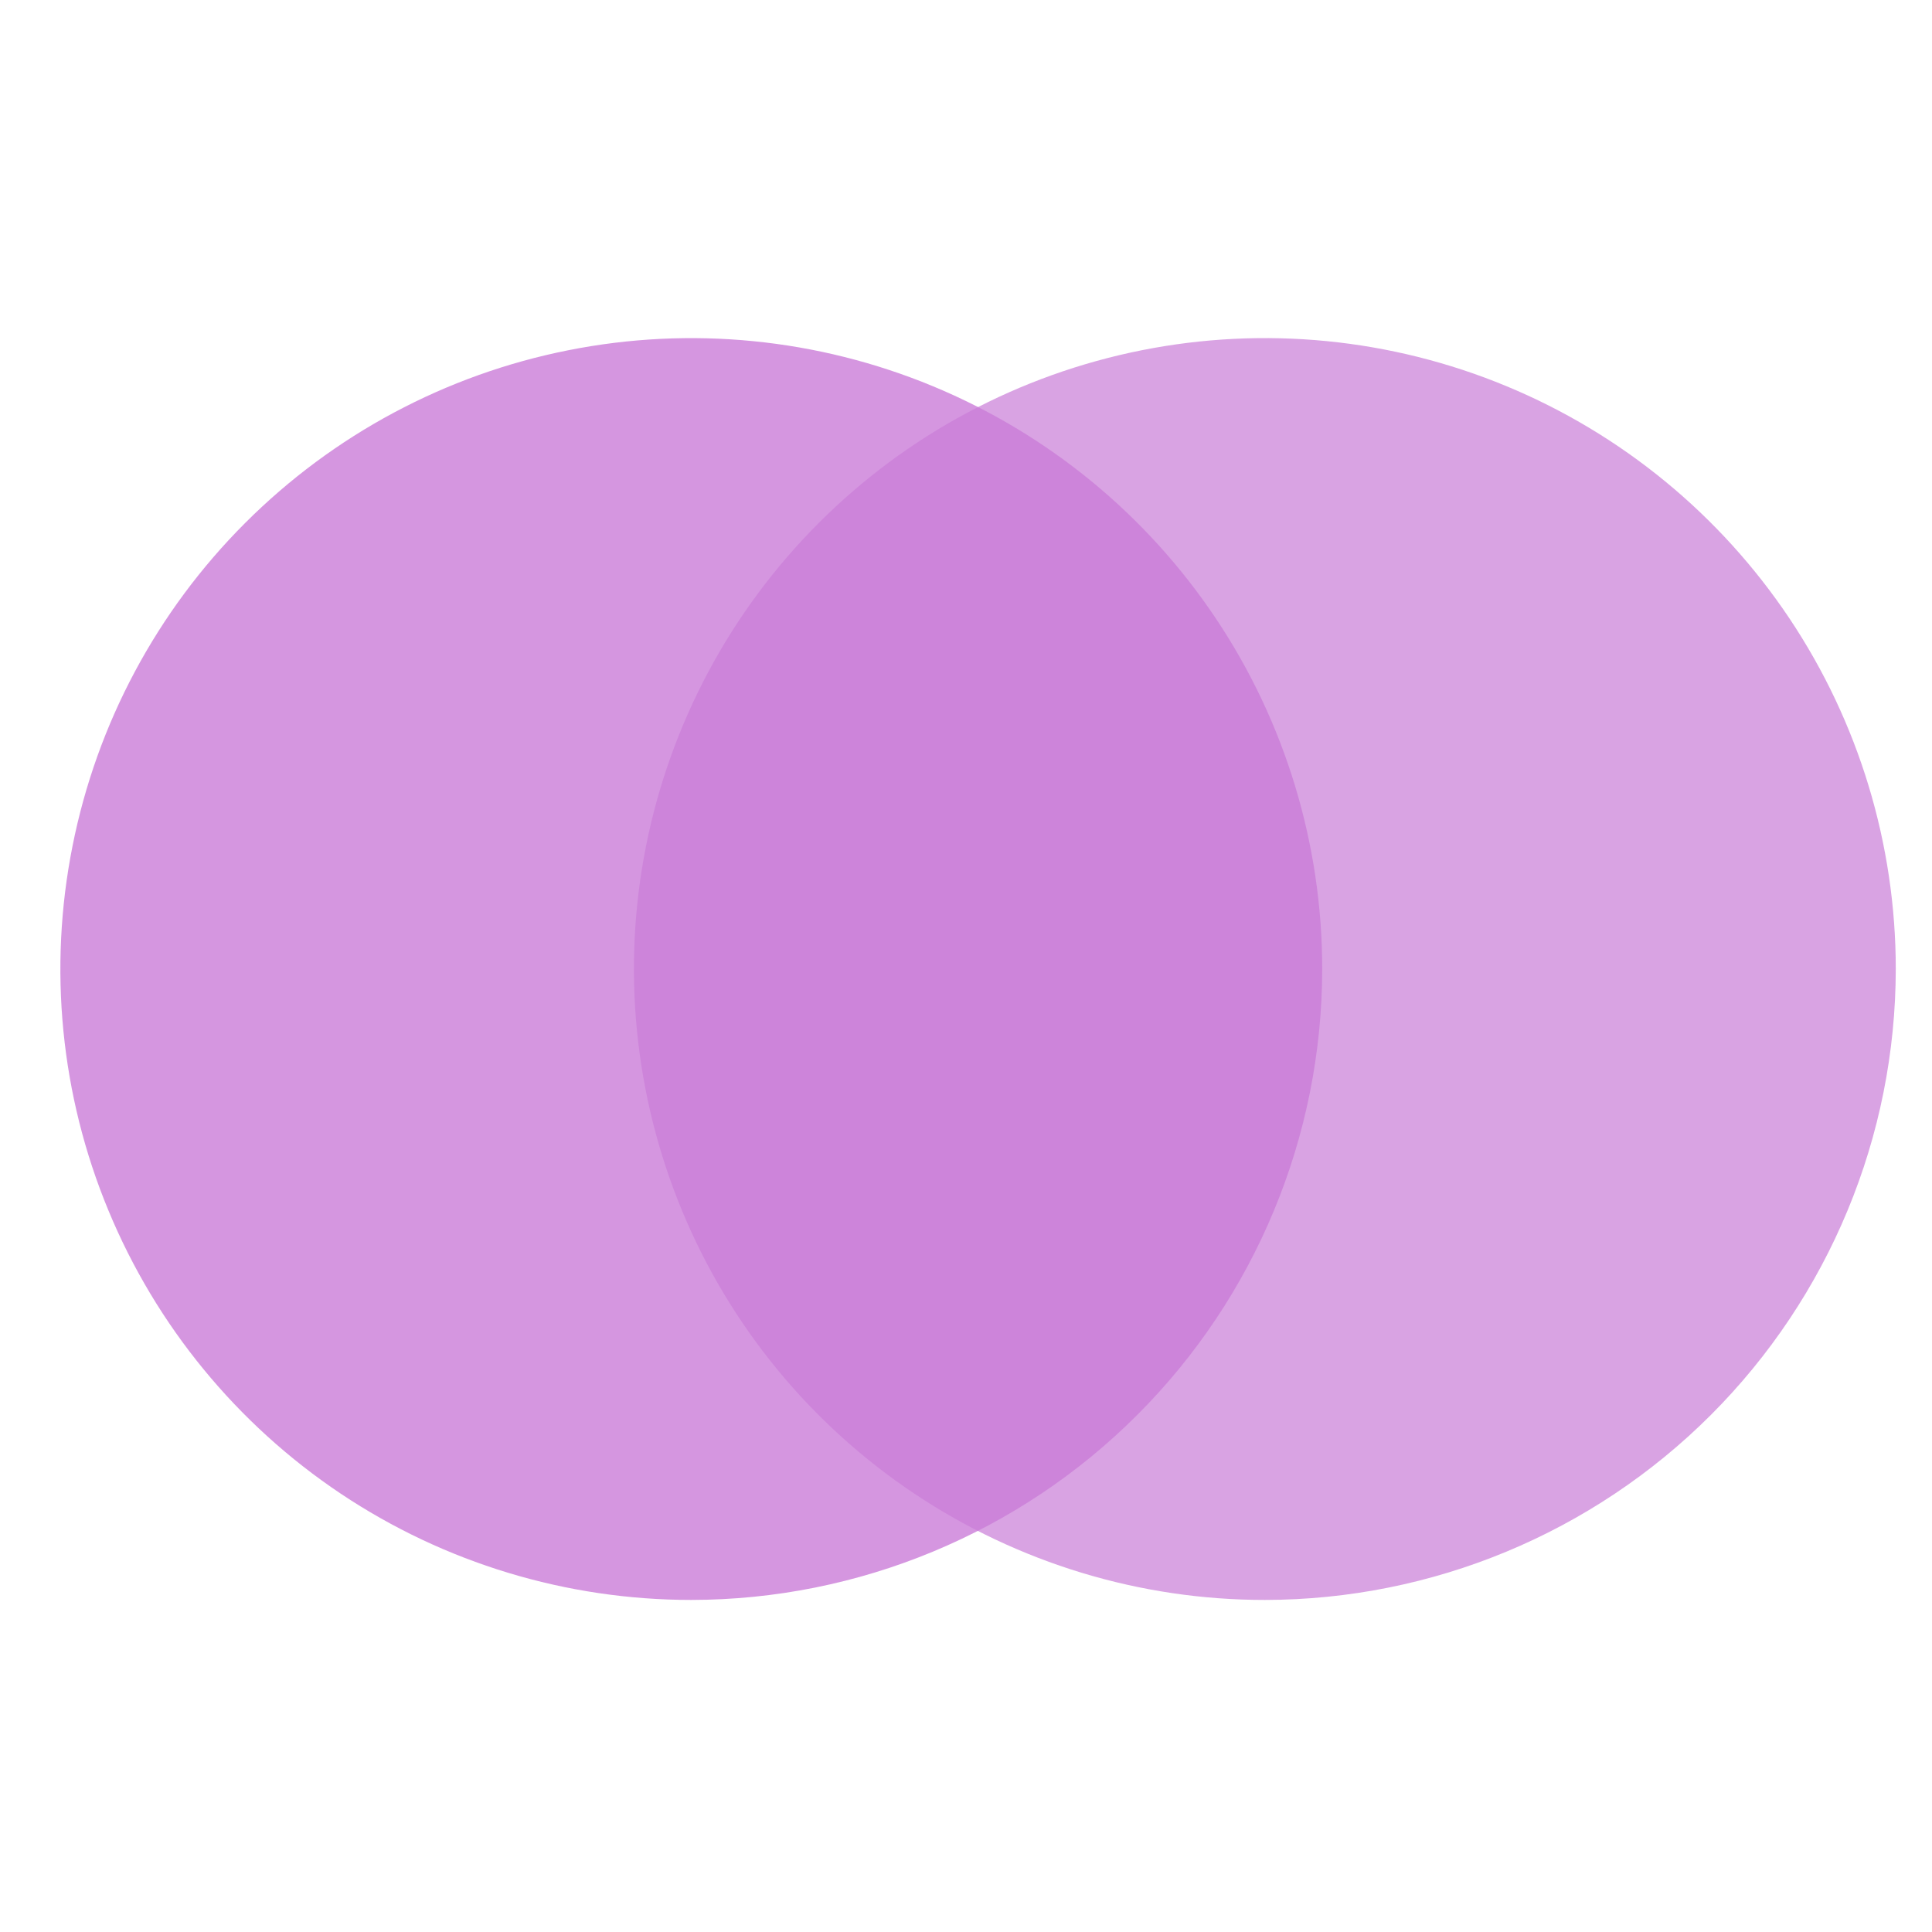 <svg xmlns="http://www.w3.org/2000/svg" width="24" height="24" fill="none" viewBox="0 0 24 24"><path fill="#CA7CD8" d="M15.714 19.875C14.164 19.876 12.648 19.416 11.359 18.555C10.07 17.694 9.065 16.47 8.472 15.038C7.879 13.606 7.723 12.03 8.025 10.51C8.328 8.989 9.074 7.593 10.17 6.497C11.266 5.4 12.662 4.654 14.182 4.351C15.703 4.048 17.279 4.203 18.711 4.796C20.143 5.389 21.367 6.394 22.229 7.682C23.09 8.971 23.55 10.486 23.55 12.037V12.038C23.548 14.116 22.722 16.108 21.253 17.577C19.784 19.046 17.791 19.873 15.714 19.875Z" opacity=".7"/><path fill="#CA7CD8" d="M8.588 19.875C7.037 19.875 5.522 19.416 4.233 18.555C2.944 17.693 1.94 16.469 1.347 15.037C0.753 13.605 0.598 12.029 0.901 10.509C1.203 8.988 1.949 7.592 3.046 6.496C4.142 5.4 5.538 4.653 7.059 4.351C8.579 4.048 10.155 4.204 11.587 4.797C13.019 5.39 14.243 6.395 15.104 7.683C15.966 8.972 16.425 10.488 16.425 12.038C16.423 14.116 15.597 16.108 14.127 17.577C12.658 19.047 10.666 19.873 8.588 19.875Z" opacity=".8"/></svg>
